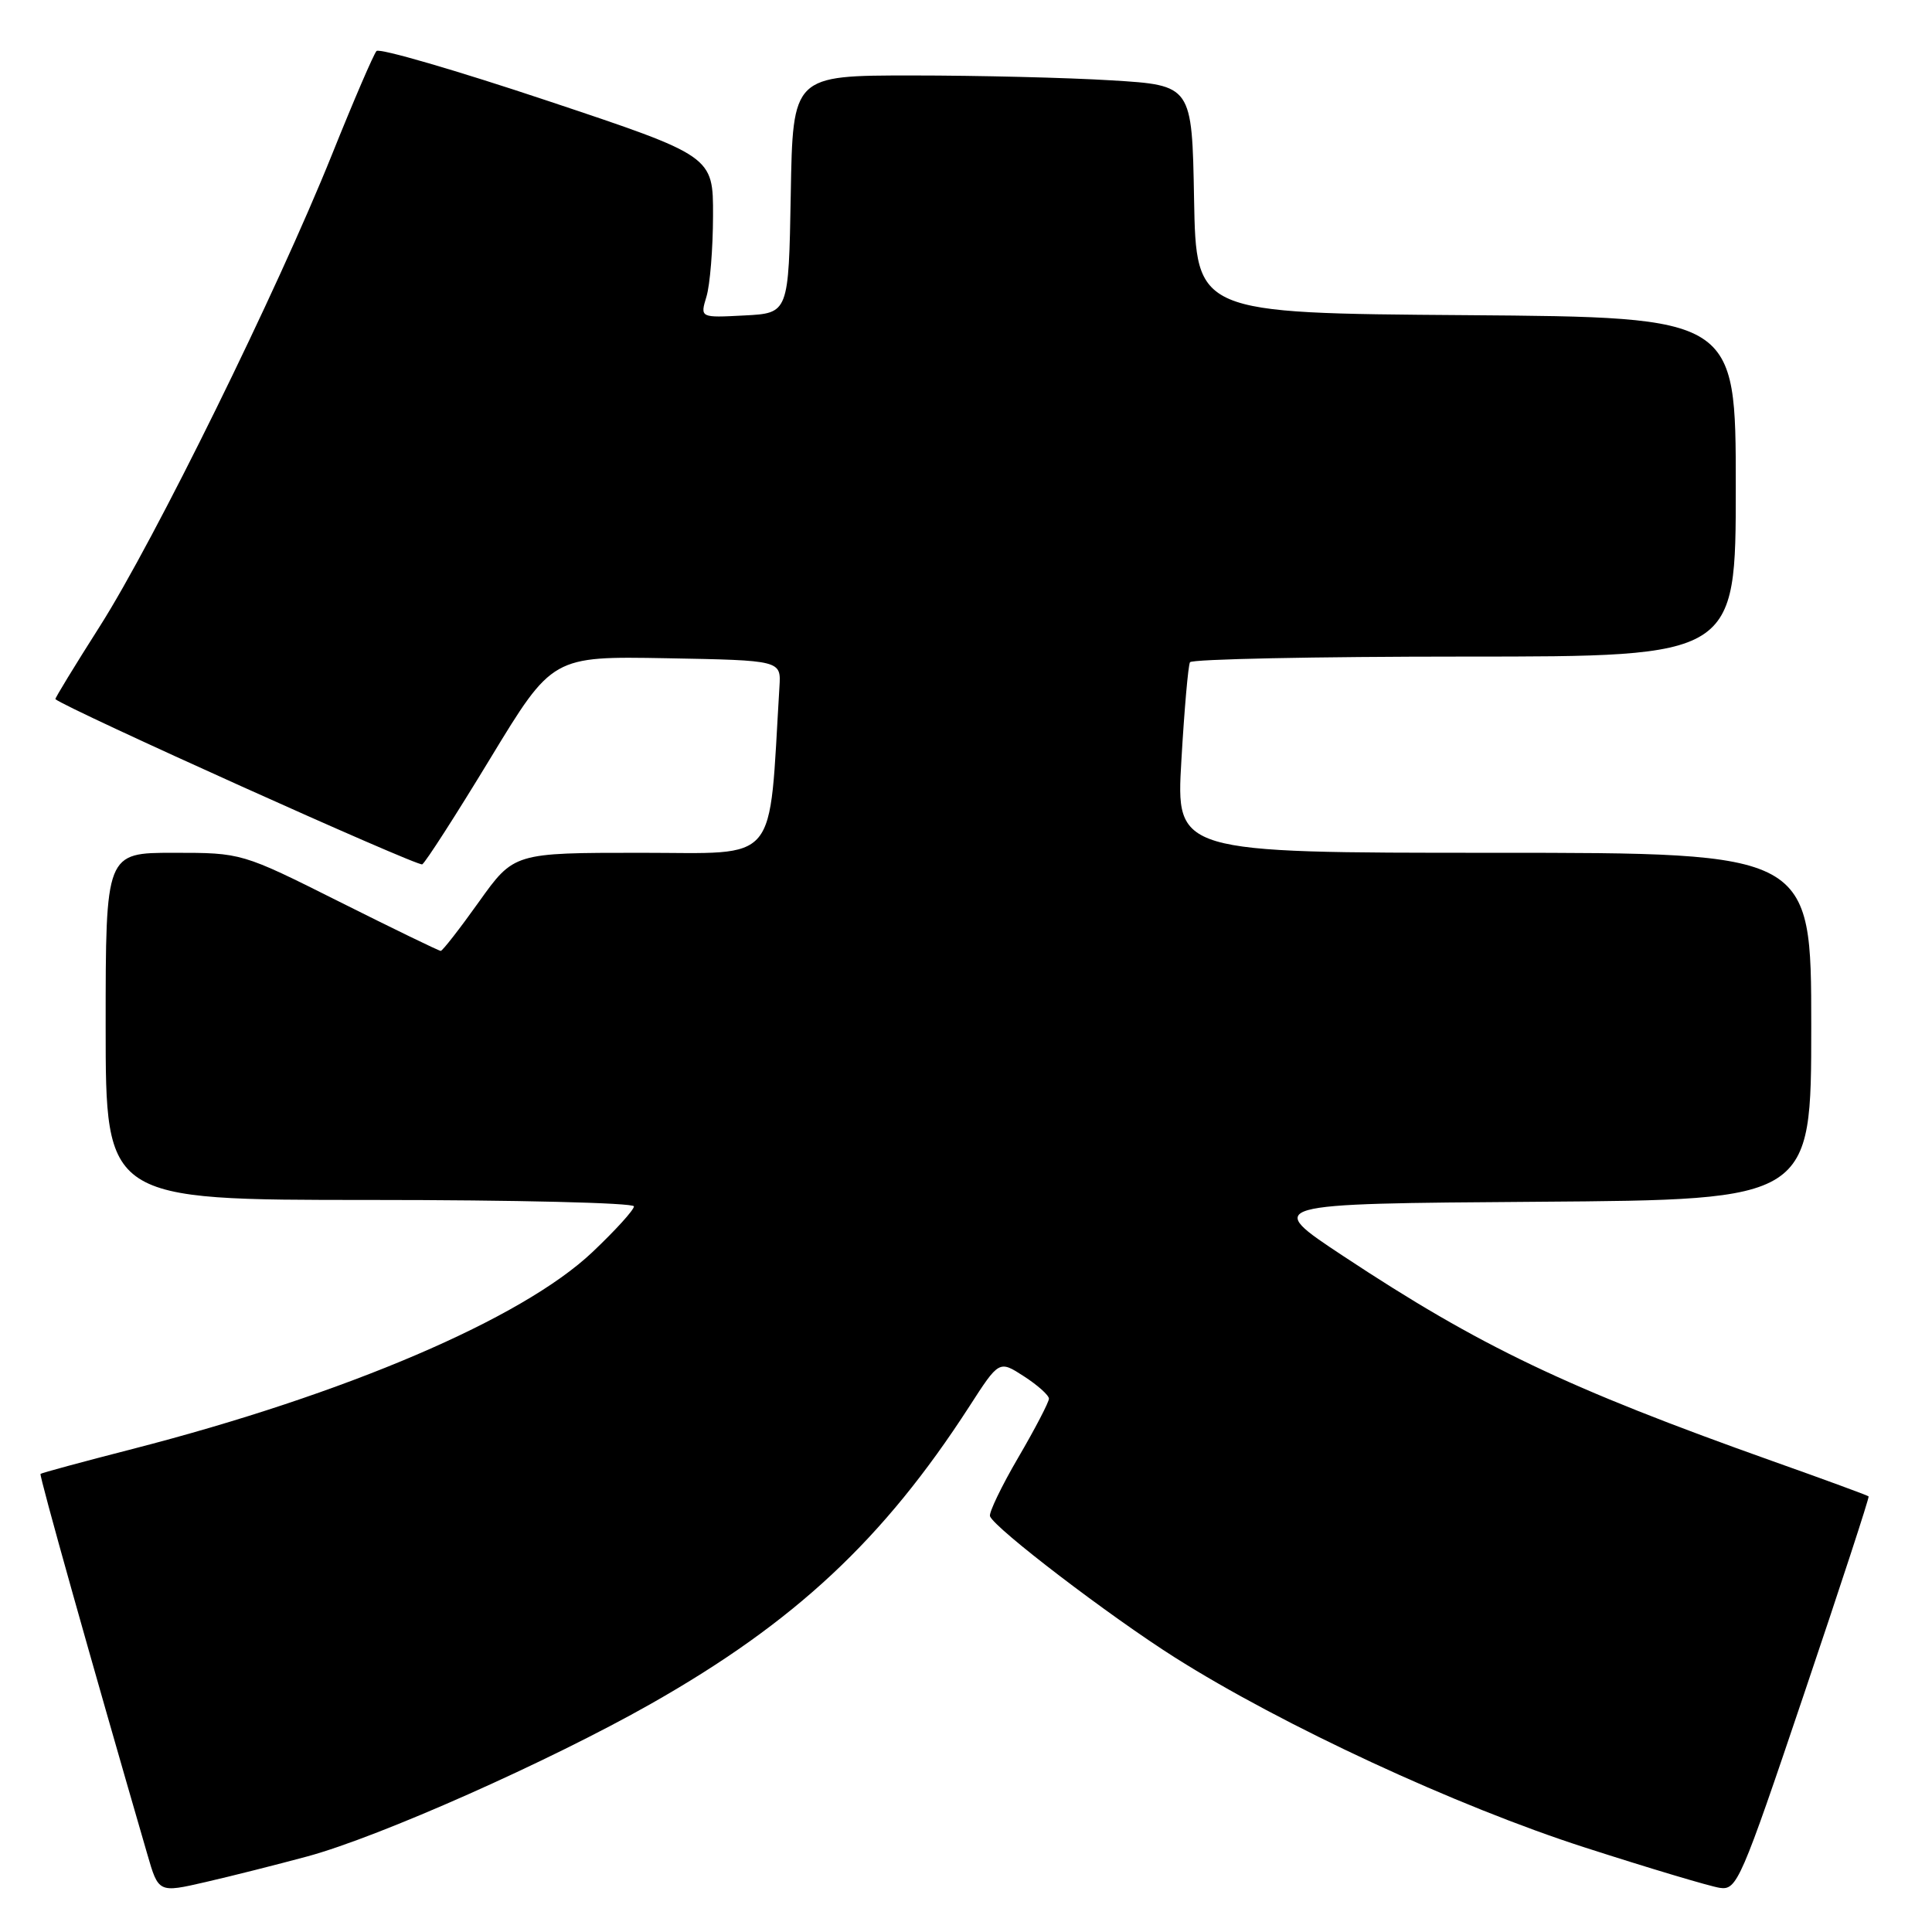 <?xml version="1.0" encoding="UTF-8" standalone="no"?>
<!DOCTYPE svg PUBLIC "-//W3C//DTD SVG 1.1//EN" "http://www.w3.org/Graphics/SVG/1.1/DTD/svg11.dtd" >
<svg xmlns="http://www.w3.org/2000/svg" xmlns:xlink="http://www.w3.org/1999/xlink" version="1.1" viewBox="0 0 256 256">
 <g >
 <path fill="currentColor"
d=" M 40.78 245.97 C 50.33 243.37 72.75 233.41 86.24 225.77 C 105.34 214.94 117.05 204.00 128.45 186.35 C 132.39 180.24 132.39 180.24 135.68 182.37 C 137.49 183.54 138.98 184.87 138.99 185.33 C 138.99 185.78 137.17 189.29 134.93 193.12 C 132.69 196.95 131.01 200.46 131.18 200.91 C 131.81 202.53 147.00 214.13 155.67 219.62 C 169.93 228.64 193.02 239.34 210.00 244.80 C 218.53 247.55 226.57 249.95 227.88 250.15 C 230.15 250.48 230.65 249.34 239.03 224.50 C 243.86 210.20 247.72 198.40 247.60 198.28 C 247.48 198.15 241.79 196.06 234.94 193.63 C 207.56 183.89 196.13 178.43 178.00 166.44 C 167.50 159.50 167.50 159.50 203.75 159.24 C 240.00 158.98 240.00 158.98 240.00 135.99 C 240.00 113.00 240.00 113.00 197.91 113.00 C 155.82 113.00 155.82 113.00 156.54 100.75 C 156.93 94.01 157.44 88.16 157.68 87.75 C 157.92 87.34 174.29 87.00 194.06 87.00 C 230.00 87.00 230.00 87.00 230.00 64.51 C 230.00 42.03 230.00 42.03 194.25 41.76 C 158.50 41.50 158.50 41.50 158.22 26.40 C 157.95 11.30 157.95 11.30 147.32 10.65 C 141.47 10.29 129.57 10.00 120.87 10.00 C 105.05 10.00 105.05 10.00 104.78 25.75 C 104.50 41.50 104.50 41.50 98.63 41.80 C 92.76 42.11 92.76 42.11 93.61 39.30 C 94.08 37.76 94.47 32.94 94.48 28.59 C 94.50 20.68 94.50 20.68 72.54 13.35 C 60.46 9.32 50.27 6.35 49.89 6.76 C 49.51 7.17 46.85 13.35 43.98 20.50 C 36.73 38.55 20.46 71.62 13.22 83.00 C 9.90 88.22 7.25 92.56 7.34 92.64 C 8.81 93.90 55.39 114.88 55.95 114.53 C 56.39 114.26 60.45 107.94 64.97 100.49 C 73.19 86.95 73.19 86.95 88.34 87.22 C 103.50 87.50 103.50 87.50 103.28 91.00 C 101.83 114.92 103.43 113.00 84.94 113.00 C 68.10 113.00 68.10 113.00 63.46 119.50 C 60.91 123.08 58.63 126.00 58.40 126.00 C 58.16 126.00 52.13 123.07 45.00 119.50 C 32.03 113.00 32.03 113.00 23.01 113.00 C 14.00 113.00 14.00 113.00 14.00 136.00 C 14.00 159.00 14.00 159.00 49.00 159.00 C 68.25 159.00 84.00 159.38 84.00 159.85 C 84.00 160.33 81.52 163.05 78.49 165.92 C 69.17 174.74 45.83 184.72 17.55 192.00 C 10.98 193.69 5.49 195.17 5.37 195.30 C 5.17 195.49 12.11 220.18 19.51 245.66 C 21.00 250.82 21.00 250.82 27.25 249.38 C 30.69 248.59 36.78 247.05 40.78 245.97 Z "/>
</g>
</svg>